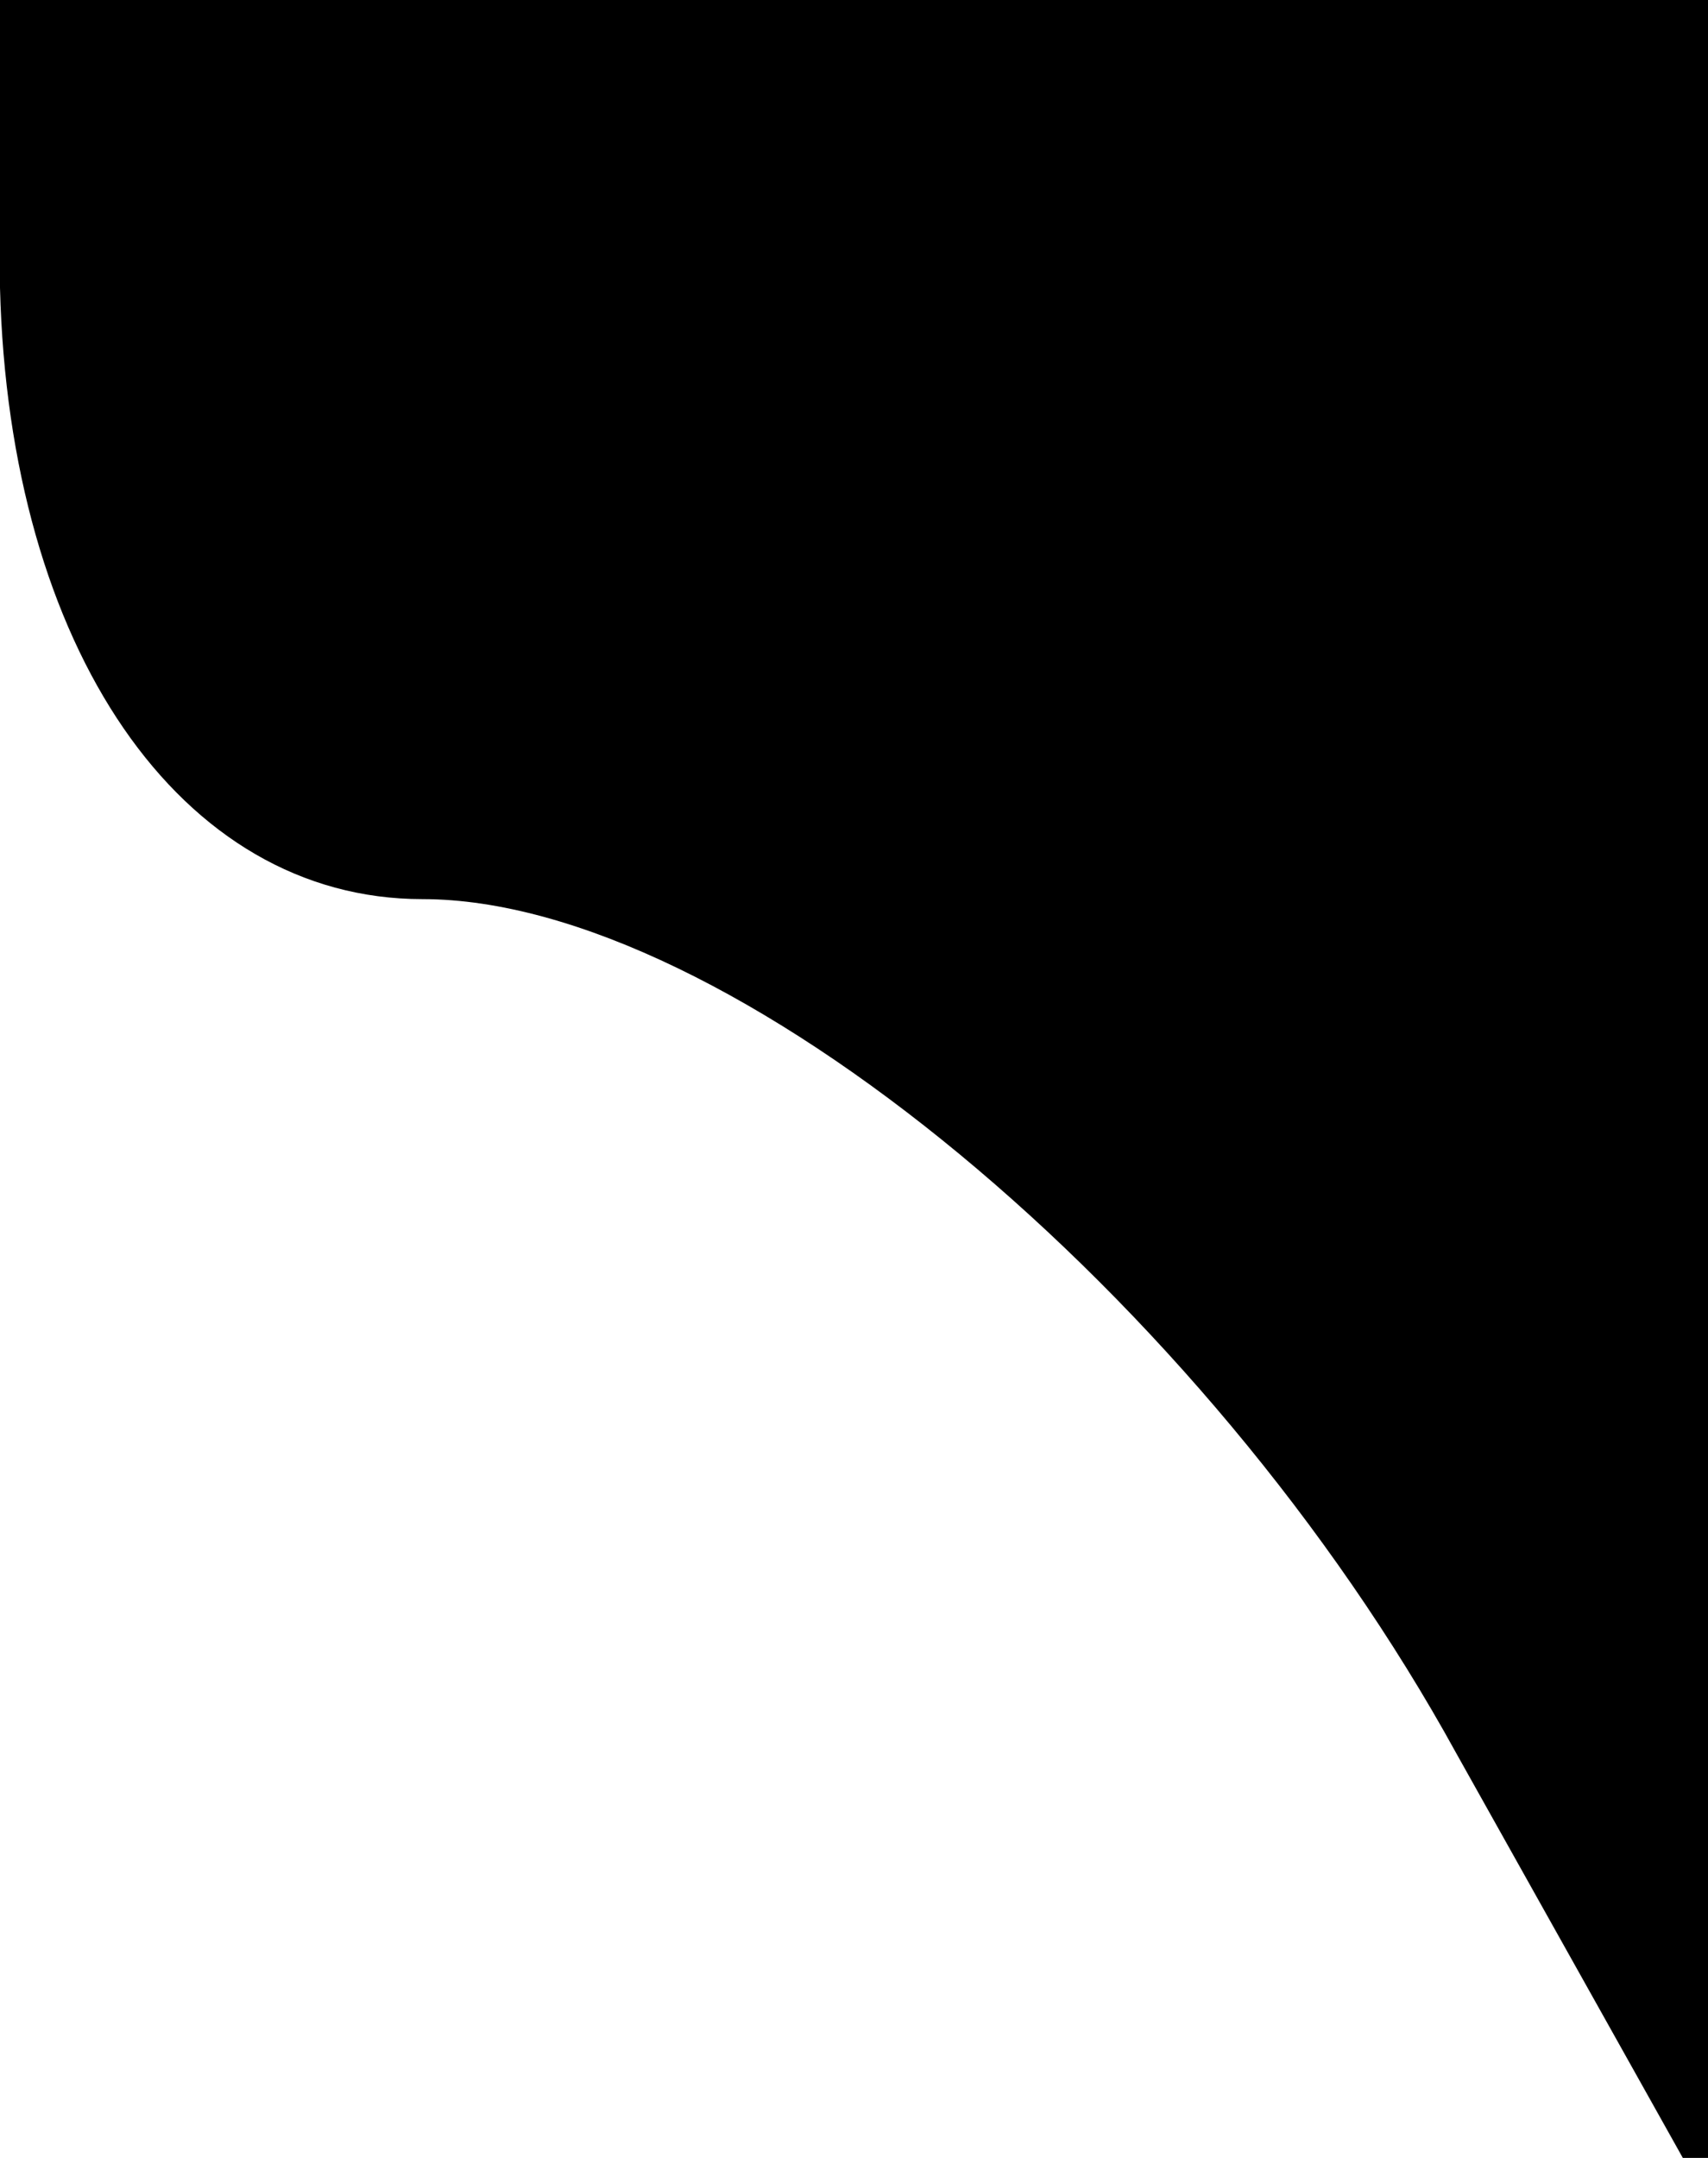 <?xml version="1.0" standalone="no"?>
<!DOCTYPE svg PUBLIC "-//W3C//DTD SVG 20010904//EN"
 "http://www.w3.org/TR/2001/REC-SVG-20010904/DTD/svg10.dtd">
<svg version="1.0" xmlns="http://www.w3.org/2000/svg"
 width="19pt" height="24pt" viewBox="0 0 19 24"
 preserveAspectRatio="xMidYMid meet">
<g transform="translate(0,24) scale(0.1,-0.1)"
fill="#000000" stroke="none">
<path fill="#000000" stroke="none" d="M0 208 c1 -40 20 -68 47 -68 34 0 87
-44 115 -95 l28 -50 0 123 0 122 -95 0 -95 0 0 -32z"/>
</g>
</svg>
